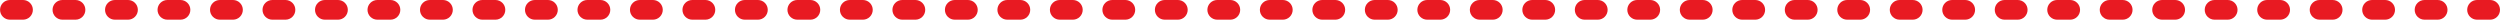 <svg height="3" preserveAspectRatio="xMidYMid" viewBox="0 0 381 3" width="381" xmlns="http://www.w3.org/2000/svg"><path d="m379.5 3h-2c-.828 0-1.5-.672-1.5-1.5s.672-1.5 1.5-1.5h2c.828 0 1.5.672 1.5 1.5s-.672 1.5-1.5 1.5zm-10 0c-.828 0-1.5-.672-1.5-1.5s.672-1.5 1.5-1.5h2c.828 0 1.5.672 1.5 1.5s-.672 1.5-1.5 1.5zm-8 0c-.828 0-1.5-.672-1.5-1.5s.672-1.5 1.5-1.5h2c.828 0 1.5.672 1.5 1.5s-.672 1.5-1.5 1.5zm-8 0c-.828 0-1.5-.672-1.5-1.5s.672-1.5 1.5-1.5h2c.828 0 1.5.672 1.5 1.5s-.672 1.5-1.5 1.5zm-8 0c-.828 0-1.5-.672-1.5-1.5s.672-1.5 1.5-1.5h2c.828 0 1.5.672 1.5 1.5s-.672 1.5-1.5 1.5zm-8 0c-.828 0-1.5-.672-1.5-1.5s.672-1.5 1.5-1.5h2c.828 0 1.5.672 1.5 1.5s-.672 1.5-1.5 1.5zm-8 0c-.828 0-1.5-.672-1.5-1.5s.672-1.5 1.5-1.5h2c.828 0 1.5.672 1.5 1.5s-.672 1.5-1.5 1.5zm-8 0c-.828 0-1.5-.672-1.5-1.5s.672-1.5 1.5-1.5h2c.828 0 1.5.672 1.5 1.5s-.672 1.5-1.5 1.5zm-8 0c-.828 0-1.5-.672-1.5-1.5s.672-1.5 1.5-1.5h2c.828 0 1.5.672 1.5 1.5s-.672 1.5-1.5 1.5zm-8 0c-.828 0-1.5-.672-1.5-1.5s.672-1.5 1.5-1.5h2c.828 0 1.5.672 1.5 1.5s-.672 1.5-1.5 1.5zm-8 0c-.828 0-1.5-.672-1.5-1.5s.672-1.5 1.5-1.5h2c.828 0 1.5.672 1.5 1.5s-.672 1.5-1.5 1.5zm-8 0c-.828 0-1.5-.672-1.5-1.5s.672-1.5 1.5-1.5h2c.828 0 1.5.672 1.5 1.5s-.672 1.5-1.5 1.5zm-8 0c-.828 0-1.5-.672-1.5-1.5s.672-1.5 1.5-1.5h2c.828 0 1.5.672 1.5 1.5s-.672 1.5-1.5 1.5zm-8 0c-.828 0-1.5-.672-1.5-1.5s.672-1.5 1.5-1.5h2c.828 0 1.5.672 1.5 1.5s-.672 1.5-1.5 1.5zm-8 0c-.828 0-1.5-.672-1.5-1.5s.672-1.5 1.5-1.5h2c.828 0 1.5.672 1.5 1.5s-.672 1.5-1.5 1.5zm-8 0c-.828 0-1.5-.672-1.5-1.5s.672-1.5 1.5-1.5h2c.828 0 1.5.672 1.5 1.5s-.672 1.5-1.5 1.5zm-8 0c-.828 0-1.5-.672-1.5-1.5s.672-1.5 1.5-1.5h2c.828 0 1.5.672 1.5 1.5s-.672 1.5-1.5 1.5zm-8 0c-.828 0-1.5-.672-1.5-1.5s.672-1.5 1.5-1.5h2c.828 0 1.5.672 1.5 1.5s-.672 1.5-1.5 1.5zm-8 0c-.828 0-1.5-.672-1.5-1.5s.672-1.5 1.5-1.5h2c.828 0 1.5.672 1.5 1.5s-.672 1.5-1.5 1.5zm-8 0c-.828 0-1.5-.672-1.5-1.5s.672-1.5 1.5-1.5h2c.828 0 1.5.672 1.5 1.5s-.672 1.5-1.5 1.5zm-8 0c-.828 0-1.5-.672-1.5-1.5s.672-1.5 1.5-1.5h2c.828 0 1.5.672 1.5 1.5s-.672 1.5-1.5 1.5zm-8 0c-.828 0-1.5-.672-1.5-1.5s.672-1.5 1.5-1.5h2c.828 0 1.5.672 1.5 1.5s-.672 1.5-1.5 1.5zm-8 0c-.828 0-1.5-.672-1.5-1.5s.672-1.5 1.5-1.5h2c.828 0 1.5.672 1.5 1.5s-.672 1.5-1.5 1.5zm-8 0c-.828 0-1.5-.672-1.5-1.5s.672-1.5 1.5-1.5h2c.828 0 1.5.672 1.5 1.5s-.672 1.5-1.5 1.5zm-8 0c-.828 0-1.5-.672-1.5-1.5s.672-1.5 1.5-1.5h2c.828 0 1.5.672 1.5 1.5s-.672 1.5-1.5 1.5zm-8 0c-.828 0-1.5-.672-1.5-1.5s.672-1.5 1.5-1.5h2c.828 0 1.5.672 1.5 1.5s-.672 1.5-1.5 1.5zm-8 0c-.828 0-1.5-.672-1.5-1.5s.672-1.5 1.5-1.5h2c.828 0 1.5.672 1.5 1.5s-.672 1.5-1.5 1.5zm-8 0c-.828 0-1.5-.672-1.5-1.5s.672-1.5 1.5-1.5h2c.828 0 1.5.672 1.5 1.5s-.672 1.5-1.5 1.5zm-8 0c-.828 0-1.5-.672-1.5-1.5s.672-1.5 1.5-1.5h2c.828 0 1.5.672 1.5 1.5s-.672 1.5-1.5 1.5zm-8 0c-.828 0-1.5-.672-1.5-1.5s.672-1.5 1.5-1.5h2c.828 0 1.5.672 1.5 1.5s-.672 1.5-1.5 1.5zm-8 0c-.828 0-1.5-.672-1.5-1.5s.672-1.5 1.5-1.5h2c.828 0 1.5.672 1.5 1.5s-.672 1.5-1.5 1.5zm-8 0c-.828 0-1.5-.672-1.5-1.5s.672-1.5 1.5-1.5h2c.828 0 1.5.672 1.5 1.5s-.672 1.5-1.5 1.5zm-8 0c-.828 0-1.5-.672-1.5-1.5s.672-1.5 1.5-1.5h2c.828 0 1.5.672 1.5 1.5s-.672 1.5-1.5 1.5zm-8 0c-.828 0-1.5-.672-1.5-1.5s.672-1.5 1.5-1.5h2c.828 0 1.5.672 1.5 1.5s-.672 1.5-1.5 1.5zm-8 0c-.828 0-1.5-.672-1.5-1.5s.672-1.5 1.5-1.5h2c.828 0 1.5.672 1.5 1.5s-.672 1.5-1.5 1.5zm-8 0c-.828 0-1.5-.672-1.5-1.5s.672-1.5 1.5-1.5h2c.828 0 1.5.672 1.5 1.5s-.672 1.5-1.5 1.5zm-8 0c-.828 0-1.5-.672-1.5-1.5s.672-1.5 1.5-1.5h2c.828 0 1.5.672 1.5 1.5s-.672 1.5-1.5 1.5zm-8 0c-.828 0-1.5-.672-1.5-1.5s.672-1.5 1.5-1.5h2c.828 0 1.5.672 1.5 1.5s-.672 1.5-1.5 1.5zm-8 0c-.828 0-1.5-.672-1.5-1.5s.672-1.5 1.5-1.5h2c.828 0 1.5.672 1.5 1.5s-.672 1.5-1.5 1.5zm-8 0c-.828 0-1.5-.672-1.5-1.5s.672-1.5 1.5-1.5h2c.828 0 1.5.672 1.5 1.5s-.672 1.5-1.5 1.5zm-8 0c-.828 0-1.5-.672-1.5-1.5s.672-1.5 1.5-1.5h2c.828 0 1.5.672 1.5 1.5s-.672 1.5-1.5 1.5zm-8 0c-.828 0-1.5-.672-1.5-1.5s.672-1.5 1.5-1.5h2c.828 0 1.5.672 1.5 1.5s-.672 1.5-1.5 1.5zm-8 0c-.828 0-1.5-.672-1.5-1.5s.672-1.5 1.5-1.5h2c.828 0 1.5.672 1.5 1.5s-.672 1.5-1.5 1.5zm-8 0c-.828 0-1.5-.672-1.5-1.5s.672-1.5 1.5-1.5h2c.828 0 1.5.672 1.5 1.5s-.672 1.5-1.5 1.5zm-8 0c-.828 0-1.5-.672-1.5-1.5s.672-1.5 1.5-1.5h2c.828 0 1.5.672 1.5 1.5s-.672 1.5-1.5 1.5zm-8 0c-.828 0-1.5-.672-1.5-1.5s.672-1.5 1.5-1.5h2c.828 0 1.5.672 1.5 1.5s-.672 1.5-1.5 1.5zm-8 0c-.828 0-1.5-.672-1.5-1.5s.672-1.5 1.5-1.5h2c.828 0 1.5.672 1.5 1.5s-.672 1.5-1.5 1.5zm-8 0c-.828 0-1.5-.672-1.5-1.5s.672-1.5 1.5-1.5h2c.828 0 1.5.672 1.5 1.5s-.672 1.5-1.5 1.5z" fill="#e81a22" fill-rule="evenodd"/></svg>